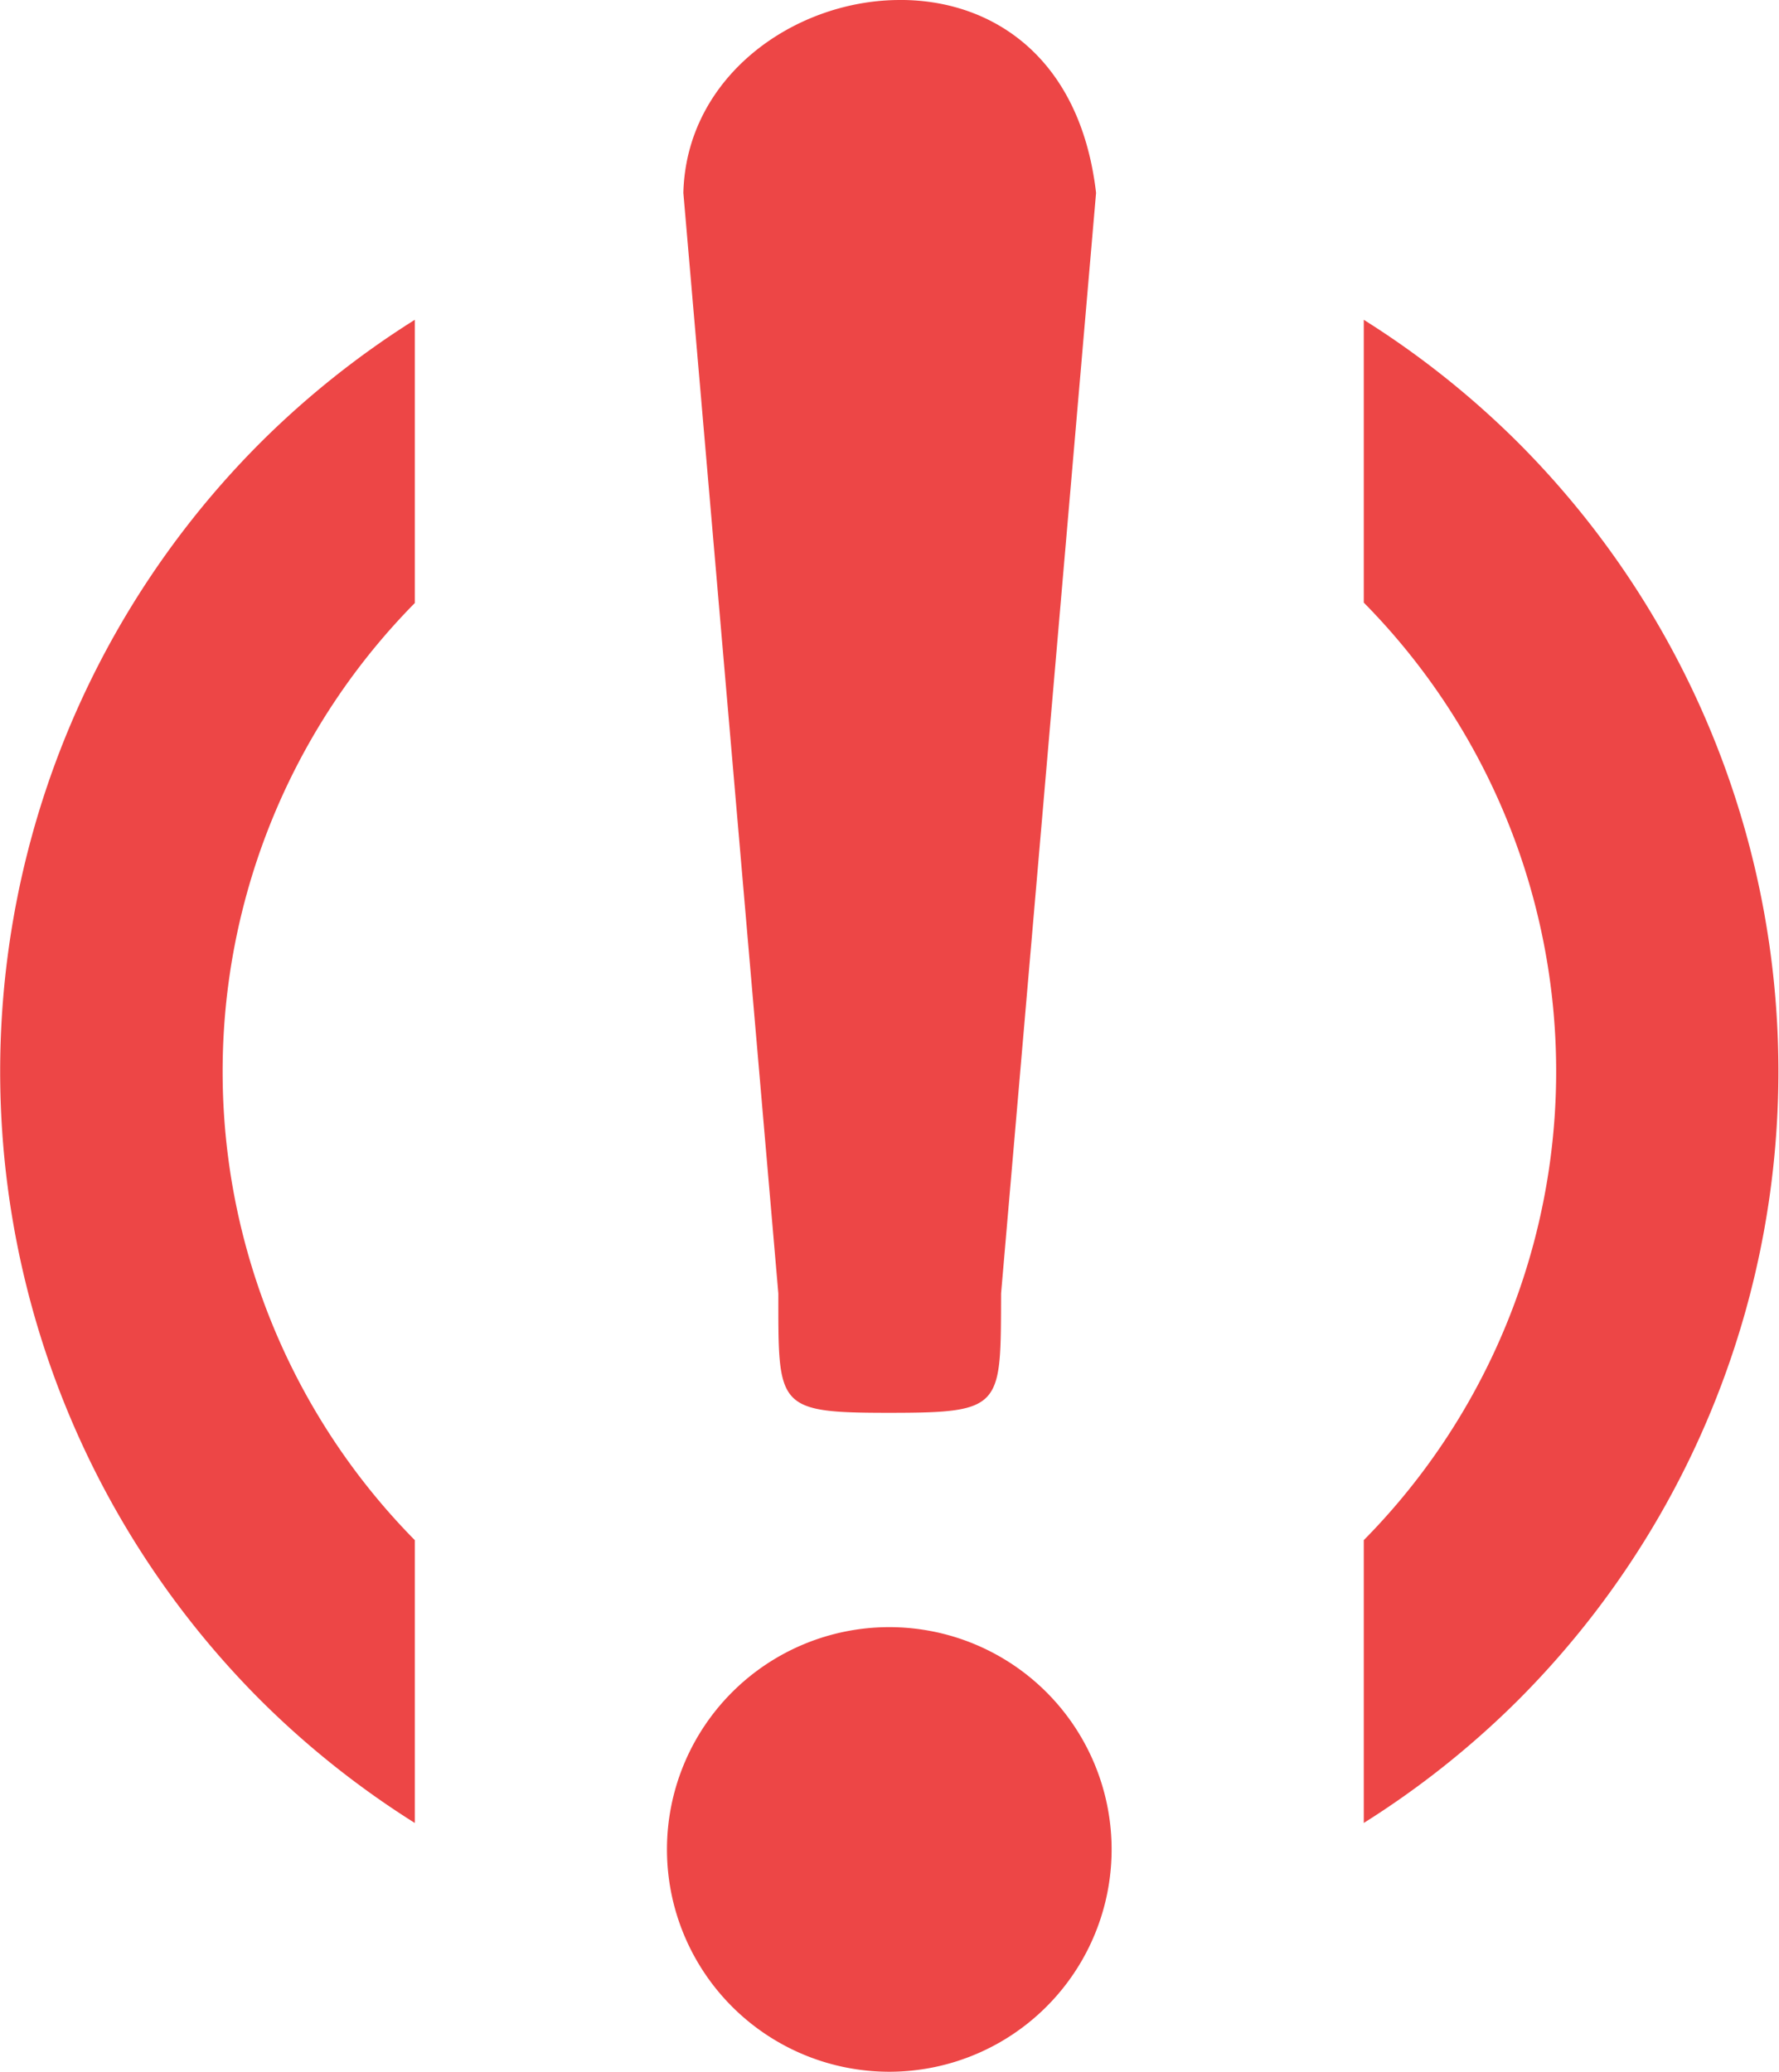 <?xml version="1.0" encoding="UTF-8" standalone="no"?>
<!-- Created with Inkscape (http://www.inkscape.org/) -->

<svg
        width="4.233mm"
        height="4.93mm"
        viewBox="0 0 4.233 4.93"
        version="1.1"
        id="svg5"
        xml:space="preserve"
        inkscape:version="1.2 (dc2aedaf03, 2022-05-15)"
        sodipodi:docname="small-icons-demo.svg"
        xmlns:inkscape="http://www.inkscape.org/namespaces/inkscape"
        xmlns:sodipodi="http://sodipodi.sourceforge.net/DTD/sodipodi-0.dtd"
        xmlns="http://www.w3.org/2000/svg"
><sodipodi:namedview
     id="namedview7"
     pagecolor="#ffffff"
     bordercolor="#000000"
     borderopacity="0.25"
     inkscape:showpageshadow="2"
     inkscape:pageopacity="0.0"
     inkscape:pagecheckerboard="0"
     inkscape:deskcolor="#d1d1d1"
     inkscape:document-units="mm"
     showgrid="true"
     inkscape:zoom="5.6568542"
     inkscape:cx="782.50204"
     inkscape:cy="156.97771"
     inkscape:window-width="1920"
     inkscape:window-height="1009"
     inkscape:window-x="1912"
     inkscape:window-y="-8"
     inkscape:window-maximized="1"
     inkscape:current-layer="svg5"><inkscape:grid
       type="xygrid"
       id="grid5748"
       visible="false"
       snapvisiblegridlinesonly="false" /></sodipodi:namedview><defs
     id="defs2" /><path
     id="circle6971"
     style="fill:#ed4646;stroke-width:0;stroke-linecap:round;stroke-linejoin:round"
     d="M 2.135,4.5706692e-5 C 1.887,0.003 1.633,0.183 1.626,0.459 l 0.226,2.619 c 1.5e-4,0.271 -0.006,0.284 0.265,0.284 0.271,-1.48e-4 0.264,-0.013 0.265,-0.284 l 0.226,-2.619 c -0.038,-0.328 -0.253,-0.462 -0.472,-0.459 z M 0.987,0.761 a 2.117,2.117 0 0 0 -0.367,0.292 2.117,2.117 0 0 0 0,2.993 2.117,2.117 0 0 0 0.367,0.292 l 10e-6,-0.673 a 1.588,1.588 0 0 1 0,-2.23 z m 2.258,0 V 1.434 a 1.588,1.588 0 0 1 0,2.231 v 0.673 a 2.117,2.117 0 0 0 0.367,-0.292 2.117,2.117 0 0 0 0,-2.993 2.117,2.117 0 0 0 -0.367,-0.292 z m -1.129,3.111 a 0.529,0.529 0 0 0 -0.529,0.529 0.529,0.529 0 0 0 0.529,0.529 0.529,0.529 0 0 0 0.529,-0.529 0.529,0.529 0 0 0 -0.529,-0.529 z"
     inkscape:label="errors"
     inkscape:export-filename="..\NewSmallIcons\circle6971.png"
     inkscape:export-xdpi="96"
     inkscape:export-ydpi="96" /></svg>
